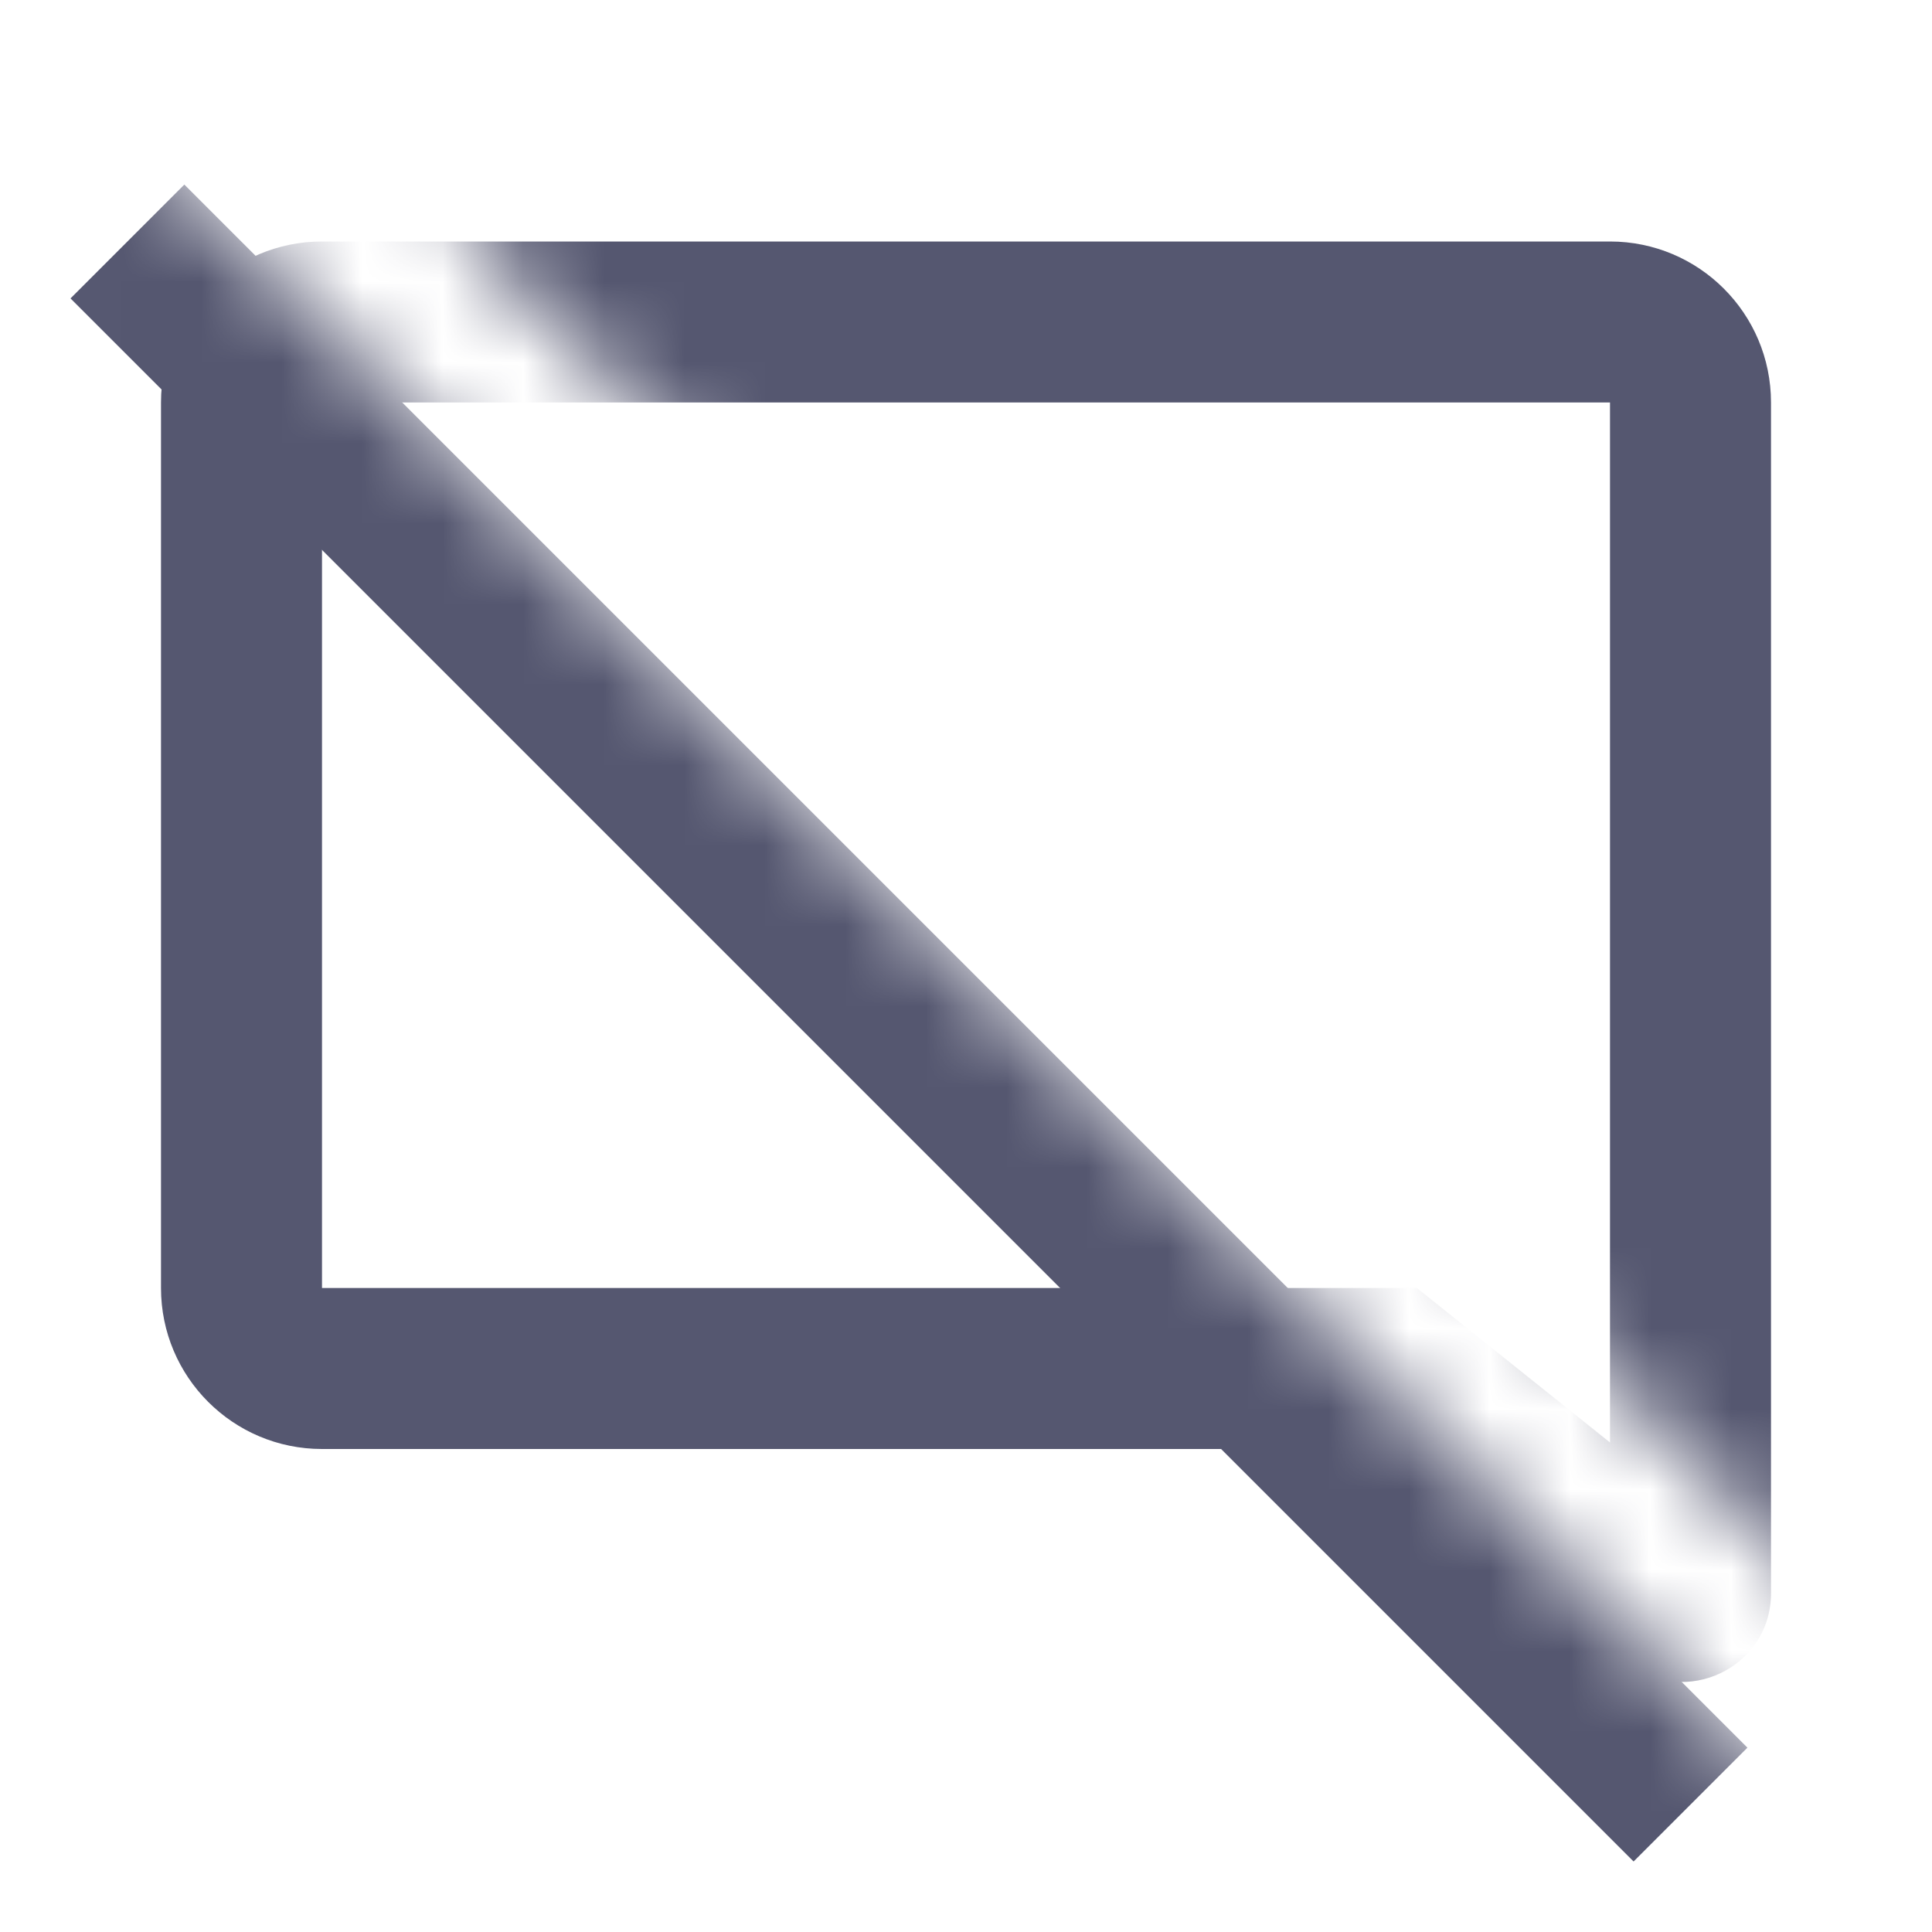 <svg width="24" height="24" viewBox="0 0 24 24" fill="none" xmlns="http://www.w3.org/2000/svg">
<mask id="mask0_402_15629" style="mask-type:alpha" maskUnits="userSpaceOnUse" x="0" y="0" width="24" height="24">
<path d="M19.784 19.781L0.003 0V3.997H0V24H24V0H5.698V2.866L21.198 18.366L23.918 21.086L22.503 22.5L19.784 19.781Z" fill="white"/>
</mask>
<g mask="url(#mask0_402_15629)">
<path d="M1.583 3L21 22.417" stroke="#555770" stroke-width="2"/>
<path d="M17.25 17L17.875 16.219L17.601 16H17.25V17ZM20.837 19.87L20.213 20.651L20.837 19.87ZM20 3H4V5H20V3ZM2 5V16H4V5H2ZM22 16V5H20V16H22ZM22 19.792V16H20V19.792H22ZM16.625 17.781L20.213 20.651L21.462 19.089L17.875 16.219L16.625 17.781ZM17.25 16H4V18H17.25V16ZM20 19.792C20 19.037 20.873 18.618 21.462 19.089L20.213 20.651C20.933 21.227 22 20.714 22 19.792H20ZM4 3C2.895 3 2 3.895 2 5H4L4 5V3ZM20 5L20 5H22C22 3.895 21.105 3 20 3V5ZM2 16C2 17.105 2.895 18 4 18V16L4 16H2Z" fill="#555770"/>
</g>
</svg>
